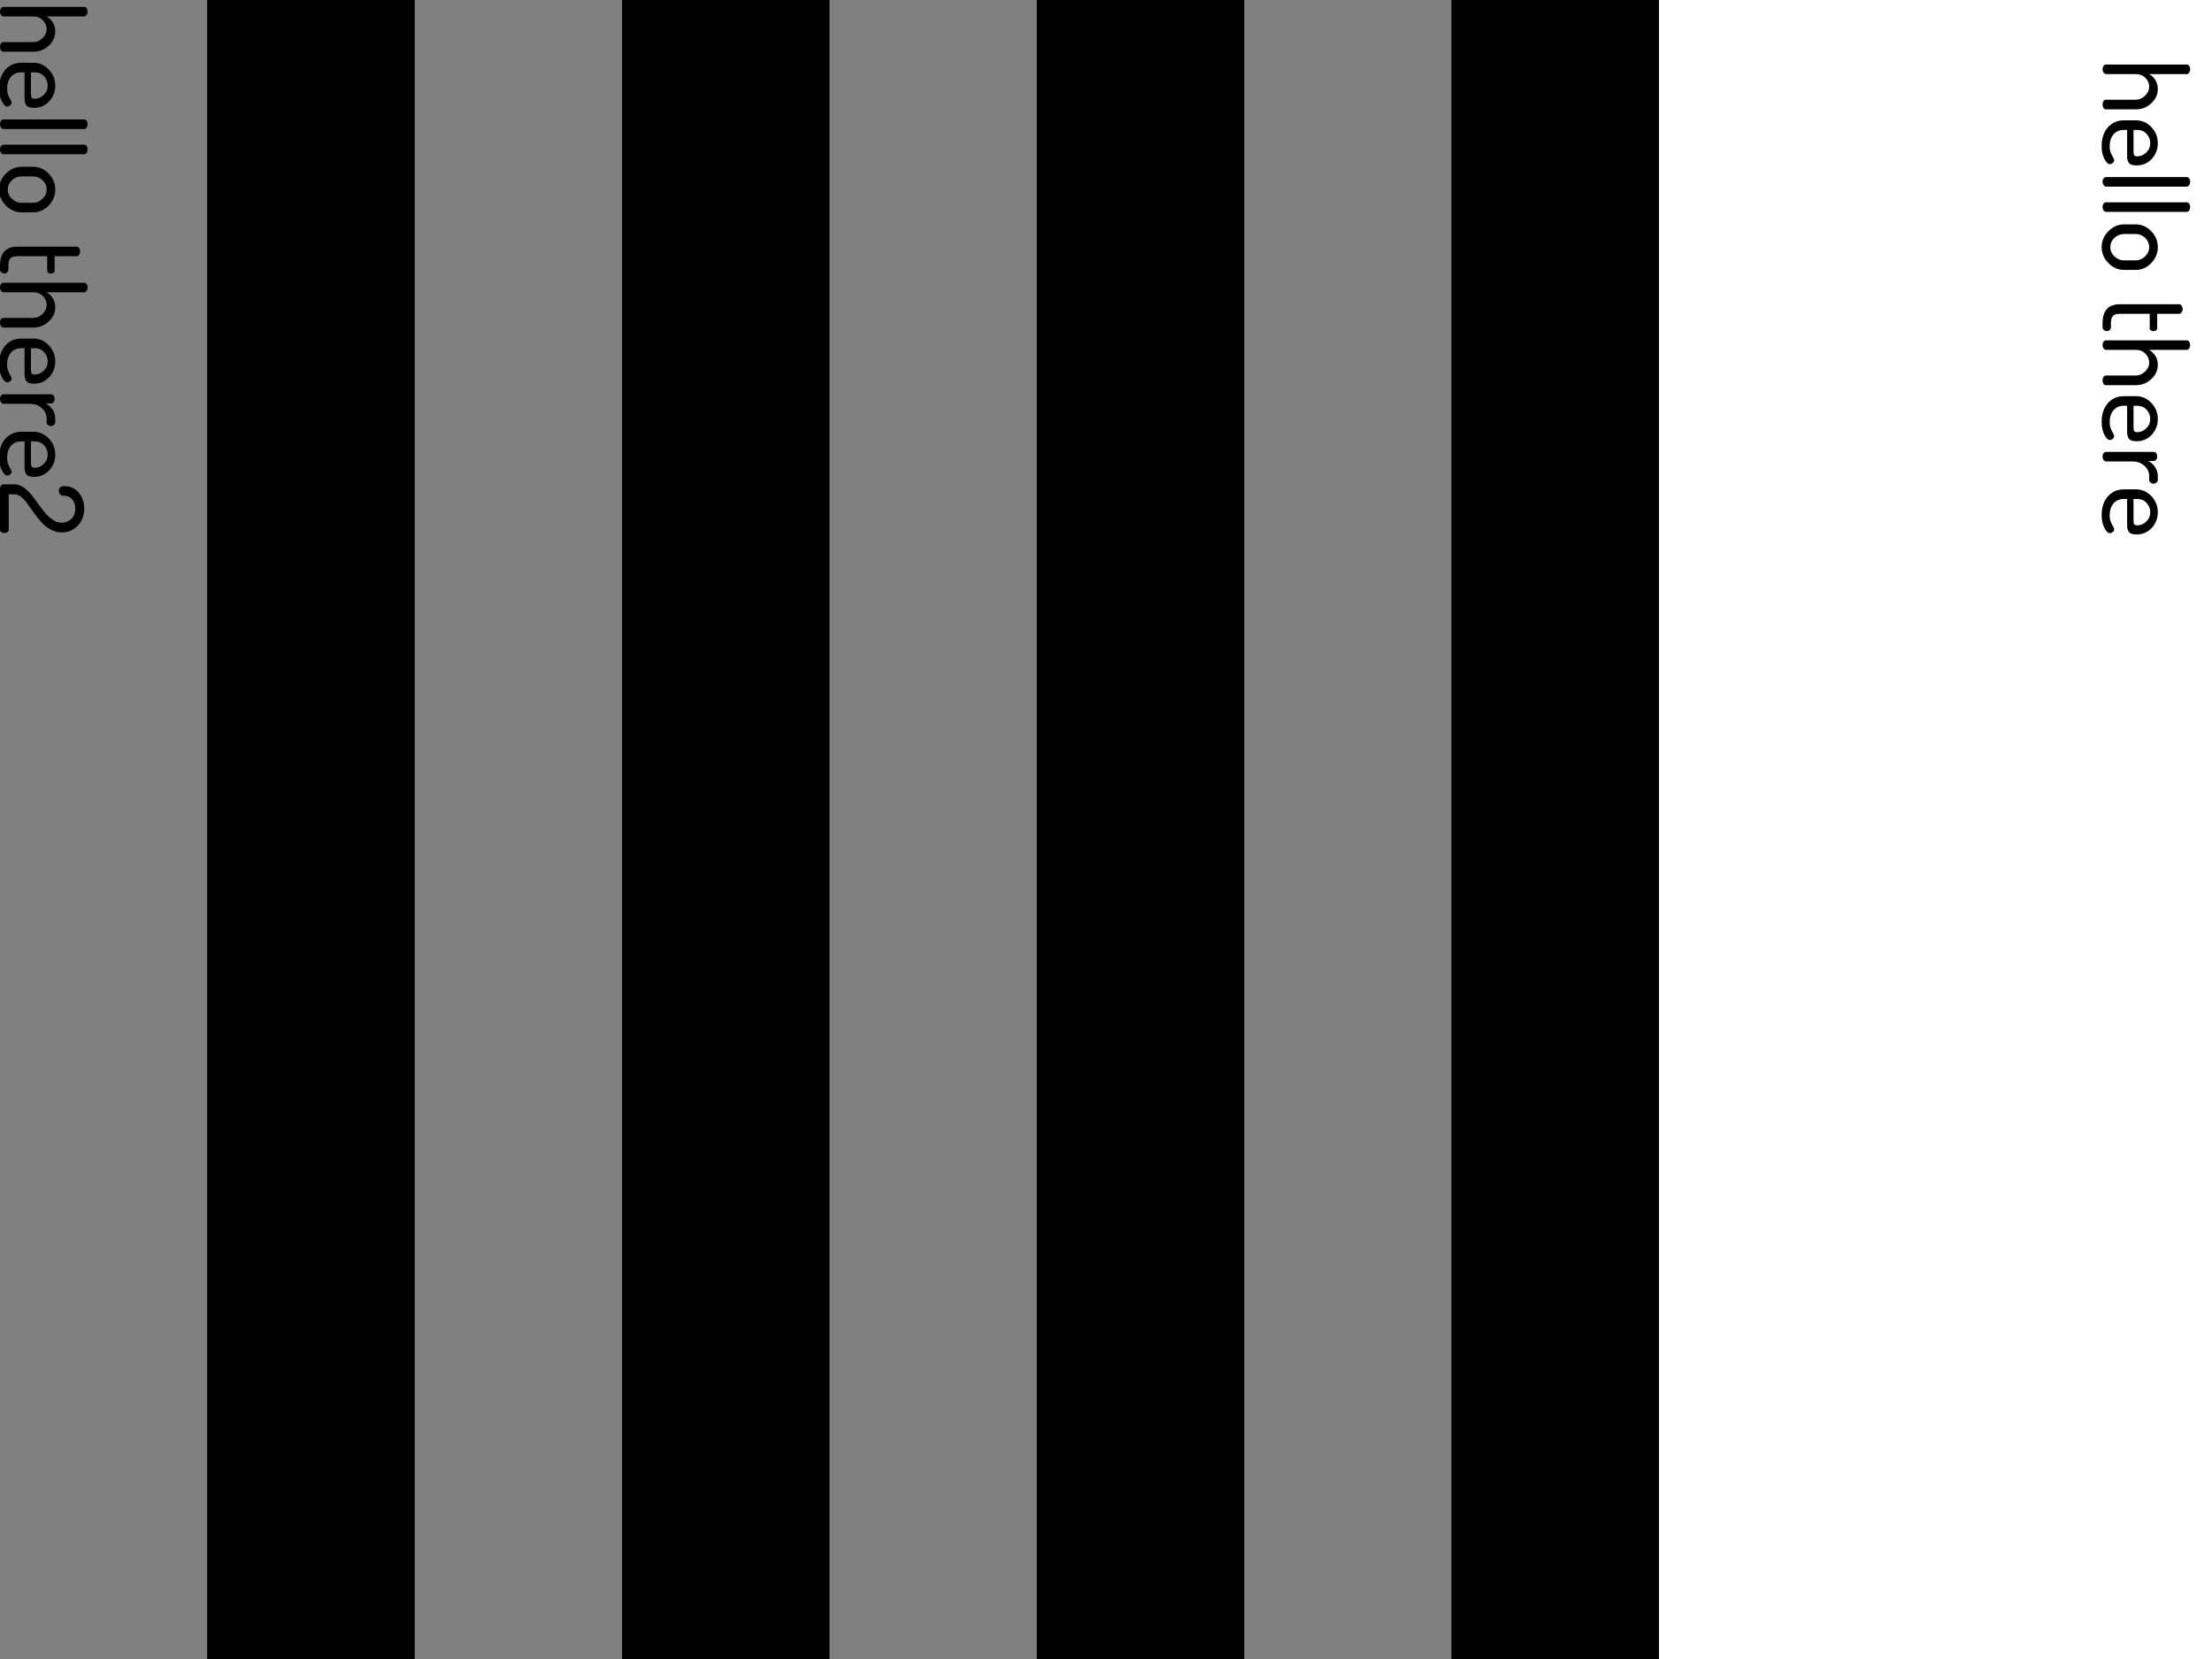 <?xml version="1.0" encoding="UTF-8"?>
<svg xmlns="http://www.w3.org/2000/svg" xmlns:xlink="http://www.w3.org/1999/xlink" width="384pt" height="288pt" viewBox="0 0 384 288" version="1.1">
<g id="surface81">
<path style=" stroke:none;fill-rule:nonzero;fill:rgb(0%,0%,0%);fill-opacity:1;" d="M 0 0 L 288 0 L 288 288 L 0 288 Z M 0 0 "/>
<path style=" stroke:none;fill-rule:nonzero;fill:rgb(50.196%,50.196%,50.196%);fill-opacity:1;" d="M 0 0 L 36 0 L 36 288 L 0 288 Z M 0 0 "/>
<path style=" stroke:none;fill-rule:nonzero;fill:rgb(0%,0%,0%);fill-opacity:1;" d="M 36 0 L 72 0 L 72 288 L 36 288 Z M 36 0 "/>
<path style=" stroke:none;fill-rule:nonzero;fill:rgb(50.196%,50.196%,50.196%);fill-opacity:1;" d="M 72 0 L 108 0 L 108 288 L 72 288 Z M 72 0 "/>
<path style=" stroke:none;fill-rule:nonzero;fill:rgb(0%,0%,0%);fill-opacity:1;" d="M 108 0 L 144 0 L 144 288 L 108 288 Z M 108 0 "/>
<path style=" stroke:none;fill-rule:nonzero;fill:rgb(50.196%,50.196%,50.196%);fill-opacity:1;" d="M 144 0 L 180 0 L 180 288 L 144 288 Z M 144 0 "/>
<path style=" stroke:none;fill-rule:nonzero;fill:rgb(0%,0%,0%);fill-opacity:1;" d="M 180 0 L 216 0 L 216 288 L 180 288 Z M 180 0 "/>
<path style=" stroke:none;fill-rule:nonzero;fill:rgb(50.196%,50.196%,50.196%);fill-opacity:1;" d="M 216 0 L 252 0 L 252 288 L 216 288 Z M 216 0 "/>
<path style=" stroke:none;fill-rule:nonzero;fill:rgb(0%,0%,0%);fill-opacity:1;" d="M 252 0 L 288 0 L 288 288 L 252 288 Z M 252 0 "/>
<path style=" stroke:none;fill-rule:nonzero;fill:rgb(0%,0%,0%);fill-opacity:1;" d="M 365.594 11.203 L 379.625 11.203 C 379.789 11.203 379.926 11.273 380.031 11.422 C 380.145 11.578 380.203 11.773 380.203 12.016 C 380.203 12.254 380.145 12.453 380.031 12.609 C 379.926 12.773 379.789 12.859 379.625 12.859 L 373.078 12.859 C 373.504 13.086 373.863 13.426 374.156 13.875 C 374.445 14.32 374.594 14.848 374.594 15.453 C 374.594 16.398 374.219 17.223 373.469 17.922 C 372.719 18.629 371.816 18.984 370.766 18.984 L 365.594 18.984 C 365.406 18.984 365.258 18.898 365.156 18.734 C 365.051 18.566 365 18.367 365 18.141 C 365 17.922 365.051 17.727 365.156 17.562 C 365.258 17.395 365.406 17.312 365.594 17.312 L 370.766 17.312 C 371.359 17.312 371.895 17.082 372.375 16.625 C 372.852 16.176 373.094 15.648 373.094 15.047 C 373.094 14.473 372.875 13.961 372.438 13.516 C 372.008 13.078 371.453 12.859 370.766 12.859 L 365.594 12.859 C 365.445 12.859 365.312 12.773 365.188 12.609 C 365.062 12.441 365 12.242 365 12.016 C 365 11.797 365.055 11.602 365.172 11.438 C 365.297 11.281 365.438 11.203 365.594 11.203 Z M 368.719 20.891 L 370.812 20.891 C 371.844 20.891 372.727 21.281 373.469 22.062 C 374.219 22.844 374.594 23.781 374.594 24.875 C 374.594 25.914 374.242 26.816 373.547 27.578 C 372.848 28.336 371.973 28.719 370.922 28.719 C 370.535 28.719 370.223 28.672 369.984 28.578 C 369.754 28.484 369.586 28.336 369.484 28.141 C 369.391 27.953 369.328 27.773 369.297 27.609 C 369.273 27.441 369.266 27.219 369.266 26.938 L 369.266 22.562 L 368.656 22.562 C 367.926 22.562 367.336 22.82 366.891 23.344 C 366.453 23.875 366.234 24.555 366.234 25.391 C 366.234 25.836 366.301 26.223 366.438 26.547 C 366.57 26.867 366.703 27.129 366.828 27.328 C 366.953 27.535 367.016 27.695 367.016 27.812 C 367.016 28 366.93 28.16 366.766 28.297 C 366.598 28.43 366.43 28.5 366.266 28.5 C 365.953 28.5 365.633 28.191 365.312 27.578 C 365 26.973 364.844 26.227 364.844 25.344 C 364.844 24.031 365.195 22.957 365.906 22.125 C 366.625 21.301 367.562 20.891 368.719 20.891 Z M 370.375 22.562 L 370.375 26.266 C 370.375 26.609 370.414 26.836 370.5 26.953 C 370.594 27.078 370.766 27.141 371.016 27.141 C 371.617 27.141 372.145 26.914 372.594 26.469 C 373.051 26.031 373.281 25.492 373.281 24.859 C 373.281 24.234 373.066 23.691 372.641 23.234 C 372.223 22.785 371.707 22.562 371.094 22.562 Z M 365.594 30.738 L 379.625 30.738 C 379.789 30.738 379.926 30.809 380.031 30.957 C 380.145 31.113 380.203 31.309 380.203 31.551 C 380.203 31.801 380.145 32.004 380.031 32.16 C 379.926 32.316 379.789 32.395 379.625 32.395 L 365.594 32.395 C 365.445 32.395 365.312 32.309 365.188 32.145 C 365.062 31.977 365 31.777 365 31.551 C 365 31.332 365.055 31.137 365.172 30.973 C 365.297 30.816 365.438 30.738 365.594 30.738 Z M 365.594 35.121 L 379.625 35.121 C 379.789 35.121 379.926 35.191 380.031 35.34 C 380.145 35.496 380.203 35.691 380.203 35.934 C 380.203 36.184 380.145 36.387 380.031 36.543 C 379.926 36.699 379.789 36.777 379.625 36.777 L 365.594 36.777 C 365.445 36.777 365.312 36.691 365.188 36.527 C 365.062 36.359 365 36.16 365 35.934 C 365 35.715 365.055 35.52 365.172 35.355 C 365.297 35.199 365.438 35.121 365.594 35.121 Z M 368.719 38.953 L 370.766 38.953 C 371.785 38.953 372.676 39.344 373.438 40.125 C 374.207 40.906 374.594 41.828 374.594 42.891 C 374.594 43.961 374.211 44.891 373.453 45.672 C 372.691 46.461 371.797 46.859 370.766 46.859 L 368.719 46.859 C 367.707 46.859 366.805 46.461 366.016 45.672 C 365.234 44.879 364.844 43.957 364.844 42.906 C 364.844 41.852 365.234 40.93 366.016 40.141 C 366.797 39.348 367.695 38.953 368.719 38.953 Z M 368.719 40.625 C 368.094 40.625 367.539 40.848 367.062 41.297 C 366.582 41.754 366.344 42.289 366.344 42.906 C 366.344 43.531 366.582 44.066 367.062 44.516 C 367.551 44.973 368.102 45.203 368.719 45.203 L 370.766 45.203 C 371.359 45.203 371.895 44.973 372.375 44.516 C 372.852 44.066 373.094 43.523 373.094 42.891 C 373.094 42.266 372.852 41.727 372.375 41.281 C 371.895 40.844 371.359 40.625 370.766 40.625 Z M 368.016 52.82 L 378.312 52.82 C 378.477 52.82 378.617 52.902 378.734 53.07 C 378.848 53.246 378.906 53.434 378.906 53.633 C 378.906 53.852 378.848 54.043 378.734 54.211 C 378.617 54.387 378.477 54.477 378.312 54.477 L 374.484 54.477 L 374.484 56.992 C 374.484 57.148 374.414 57.266 374.281 57.352 C 374.145 57.445 373.988 57.492 373.812 57.492 C 373.645 57.492 373.5 57.445 373.375 57.352 C 373.25 57.266 373.188 57.148 373.188 56.992 L 373.188 54.477 L 368.016 54.477 C 367.441 54.477 367.035 54.602 366.797 54.852 C 366.566 55.102 366.453 55.527 366.453 56.133 L 366.453 56.758 C 366.453 56.984 366.383 57.164 366.25 57.289 C 366.113 57.414 365.941 57.477 365.734 57.477 C 365.535 57.477 365.363 57.406 365.219 57.273 C 365.07 57.148 365 56.977 365 56.758 L 365 56.133 C 365 53.922 366.004 52.82 368.016 52.82 Z M 365.594 59.082 L 379.625 59.082 C 379.789 59.082 379.926 59.152 380.031 59.301 C 380.145 59.457 380.203 59.652 380.203 59.895 C 380.203 60.133 380.145 60.332 380.031 60.488 C 379.926 60.652 379.789 60.738 379.625 60.738 L 373.078 60.738 C 373.504 60.965 373.863 61.305 374.156 61.754 C 374.445 62.199 374.594 62.727 374.594 63.332 C 374.594 64.277 374.219 65.102 373.469 65.801 C 372.719 66.508 371.816 66.863 370.766 66.863 L 365.594 66.863 C 365.406 66.863 365.258 66.777 365.156 66.613 C 365.051 66.445 365 66.246 365 66.02 C 365 65.801 365.051 65.605 365.156 65.441 C 365.258 65.273 365.406 65.191 365.594 65.191 L 370.766 65.191 C 371.359 65.191 371.895 64.961 372.375 64.504 C 372.852 64.055 373.094 63.527 373.094 62.926 C 373.094 62.352 372.875 61.84 372.438 61.395 C 372.008 60.957 371.453 60.738 370.766 60.738 L 365.594 60.738 C 365.445 60.738 365.312 60.652 365.188 60.488 C 365.062 60.32 365 60.121 365 59.895 C 365 59.676 365.055 59.48 365.172 59.316 C 365.297 59.16 365.438 59.082 365.594 59.082 Z M 368.719 68.773 L 370.812 68.773 C 371.844 68.773 372.727 69.164 373.469 69.945 C 374.219 70.727 374.594 71.664 374.594 72.758 C 374.594 73.797 374.242 74.699 373.547 75.461 C 372.848 76.219 371.973 76.602 370.922 76.602 C 370.535 76.602 370.223 76.555 369.984 76.461 C 369.754 76.367 369.586 76.219 369.484 76.023 C 369.391 75.836 369.328 75.656 369.297 75.492 C 369.273 75.324 369.266 75.102 369.266 74.82 L 369.266 70.445 L 368.656 70.445 C 367.926 70.445 367.336 70.703 366.891 71.227 C 366.453 71.758 366.234 72.438 366.234 73.273 C 366.234 73.719 366.301 74.105 366.438 74.43 C 366.57 74.75 366.703 75.012 366.828 75.211 C 366.953 75.418 367.016 75.578 367.016 75.695 C 367.016 75.883 366.93 76.043 366.766 76.18 C 366.598 76.312 366.43 76.383 366.266 76.383 C 365.953 76.383 365.633 76.074 365.312 75.461 C 365 74.855 364.844 74.109 364.844 73.227 C 364.844 71.914 365.195 70.84 365.906 70.008 C 366.625 69.184 367.562 68.773 368.719 68.773 Z M 370.375 70.445 L 370.375 74.148 C 370.375 74.492 370.414 74.719 370.5 74.836 C 370.594 74.961 370.766 75.023 371.016 75.023 C 371.617 75.023 372.145 74.797 372.594 74.352 C 373.051 73.914 373.281 73.375 373.281 72.742 C 373.281 72.117 373.066 71.574 372.641 71.117 C 372.223 70.668 371.707 70.445 371.094 70.445 Z M 365.594 78.449 L 373.906 78.449 C 374.07 78.449 374.207 78.52 374.312 78.668 C 374.426 78.824 374.484 79.02 374.484 79.262 C 374.484 79.469 374.426 79.645 374.312 79.793 C 374.207 79.949 374.07 80.027 373.906 80.027 L 372.953 80.027 C 373.41 80.266 373.797 80.613 374.109 81.074 C 374.43 81.543 374.594 82.062 374.594 82.637 L 374.594 83.324 C 374.594 83.488 374.516 83.637 374.359 83.762 C 374.211 83.895 374.039 83.965 373.844 83.965 C 373.645 83.965 373.469 83.895 373.312 83.762 C 373.164 83.637 373.094 83.488 373.094 83.324 L 373.094 82.637 C 373.094 81.957 372.816 81.363 372.266 80.855 C 371.723 80.355 371.02 80.105 370.156 80.105 L 365.594 80.105 C 365.445 80.105 365.312 80.02 365.188 79.855 C 365.062 79.688 365 79.488 365 79.262 C 365 79.031 365.055 78.84 365.172 78.684 C 365.297 78.527 365.438 78.449 365.594 78.449 Z M 368.719 84.953 L 370.812 84.953 C 371.844 84.953 372.727 85.344 373.469 86.125 C 374.219 86.906 374.594 87.844 374.594 88.938 C 374.594 89.977 374.242 90.879 373.547 91.641 C 372.848 92.398 371.973 92.781 370.922 92.781 C 370.535 92.781 370.223 92.734 369.984 92.641 C 369.754 92.547 369.586 92.398 369.484 92.203 C 369.391 92.016 369.328 91.836 369.297 91.672 C 369.273 91.504 369.266 91.281 369.266 91 L 369.266 86.625 L 368.656 86.625 C 367.926 86.625 367.336 86.883 366.891 87.406 C 366.453 87.938 366.234 88.617 366.234 89.453 C 366.234 89.898 366.301 90.285 366.438 90.609 C 366.57 90.93 366.703 91.191 366.828 91.391 C 366.953 91.598 367.016 91.758 367.016 91.875 C 367.016 92.062 366.93 92.223 366.766 92.359 C 366.598 92.492 366.43 92.562 366.266 92.562 C 365.953 92.562 365.633 92.254 365.312 91.641 C 365 91.035 364.844 90.289 364.844 89.406 C 364.844 88.094 365.195 87.02 365.906 86.188 C 366.625 85.363 367.562 84.953 368.719 84.953 Z M 370.375 86.625 L 370.375 90.328 C 370.375 90.672 370.414 90.898 370.5 91.016 C 370.594 91.141 370.766 91.203 371.016 91.203 C 371.617 91.203 372.145 90.977 372.594 90.531 C 373.051 90.094 373.281 89.555 373.281 88.922 C 373.281 88.297 373.066 87.754 372.641 87.297 C 372.223 86.848 371.707 86.625 371.094 86.625 Z M 365 93.441 "/>
<path style=" stroke:none;fill-rule:nonzero;fill:rgb(0%,0%,0%);fill-opacity:1;" d="M 0.594 1.203 L 14.625 1.203 C 14.789 1.203 14.926 1.273 15.031 1.422 C 15.145 1.578 15.203 1.773 15.203 2.016 C 15.203 2.254 15.145 2.453 15.031 2.609 C 14.926 2.773 14.789 2.859 14.625 2.859 L 8.078 2.859 C 8.504 3.086 8.863 3.426 9.156 3.875 C 9.445 4.32 9.594 4.848 9.594 5.453 C 9.594 6.398 9.219 7.223 8.469 7.922 C 7.719 8.629 6.816 8.984 5.766 8.984 L 0.594 8.984 C 0.406 8.984 0.258 8.898 0.156 8.734 C 0.051 8.566 0 8.367 0 8.141 C 0 7.922 0.051 7.727 0.156 7.562 C 0.258 7.395 0.406 7.312 0.594 7.312 L 5.766 7.312 C 6.359 7.312 6.895 7.082 7.375 6.625 C 7.852 6.176 8.094 5.648 8.094 5.047 C 8.094 4.473 7.875 3.961 7.438 3.516 C 7.008 3.078 6.453 2.859 5.766 2.859 L 0.594 2.859 C 0.445 2.859 0.312 2.773 0.188 2.609 C 0.062 2.441 0 2.242 0 2.016 C 0 1.797 0.055 1.602 0.172 1.438 C 0.297 1.281 0.438 1.203 0.594 1.203 Z M 3.719 10.891 L 5.812 10.891 C 6.844 10.891 7.727 11.281 8.469 12.062 C 9.219 12.844 9.594 13.781 9.594 14.875 C 9.594 15.914 9.242 16.816 8.547 17.578 C 7.848 18.336 6.973 18.719 5.922 18.719 C 5.535 18.719 5.223 18.672 4.984 18.578 C 4.754 18.484 4.586 18.336 4.484 18.141 C 4.391 17.953 4.328 17.773 4.297 17.609 C 4.273 17.441 4.266 17.219 4.266 16.938 L 4.266 12.562 L 3.656 12.562 C 2.926 12.562 2.336 12.82 1.891 13.344 C 1.453 13.875 1.234 14.555 1.234 15.391 C 1.234 15.836 1.301 16.223 1.438 16.547 C 1.57 16.867 1.703 17.129 1.828 17.328 C 1.953 17.535 2.016 17.695 2.016 17.812 C 2.016 18 1.93 18.16 1.766 18.297 C 1.598 18.43 1.43 18.5 1.266 18.5 C 0.953 18.5 0.633 18.191 0.312 17.578 C 0 16.973 -0.156 16.227 -0.156 15.344 C -0.156 14.031 0.195 12.957 0.906 12.125 C 1.625 11.301 2.562 10.891 3.719 10.891 Z M 5.375 12.562 L 5.375 16.266 C 5.375 16.609 5.414 16.836 5.5 16.953 C 5.594 17.078 5.766 17.141 6.016 17.141 C 6.617 17.141 7.145 16.914 7.594 16.469 C 8.051 16.031 8.281 15.492 8.281 14.859 C 8.281 14.234 8.066 13.691 7.641 13.234 C 7.223 12.785 6.707 12.562 6.094 12.562 Z M 0.594 20.738 L 14.625 20.738 C 14.789 20.738 14.926 20.809 15.031 20.957 C 15.145 21.113 15.203 21.309 15.203 21.551 C 15.203 21.801 15.145 22.004 15.031 22.16 C 14.926 22.316 14.789 22.395 14.625 22.395 L 0.594 22.395 C 0.445 22.395 0.312 22.309 0.188 22.145 C 0.062 21.977 0 21.777 0 21.551 C 0 21.332 0.055 21.137 0.172 20.973 C 0.297 20.816 0.438 20.738 0.594 20.738 Z M 0.594 25.121 L 14.625 25.121 C 14.789 25.121 14.926 25.191 15.031 25.34 C 15.145 25.496 15.203 25.691 15.203 25.934 C 15.203 26.184 15.145 26.387 15.031 26.543 C 14.926 26.699 14.789 26.777 14.625 26.777 L 0.594 26.777 C 0.445 26.777 0.312 26.691 0.188 26.527 C 0.062 26.359 0 26.16 0 25.934 C 0 25.715 0.055 25.52 0.172 25.355 C 0.297 25.199 0.438 25.121 0.594 25.121 Z M 3.719 28.953 L 5.766 28.953 C 6.785 28.953 7.676 29.344 8.438 30.125 C 9.207 30.906 9.594 31.828 9.594 32.891 C 9.594 33.961 9.211 34.891 8.453 35.672 C 7.691 36.461 6.797 36.859 5.766 36.859 L 3.719 36.859 C 2.707 36.859 1.805 36.461 1.016 35.672 C 0.234 34.879 -0.156 33.957 -0.156 32.906 C -0.156 31.852 0.234 30.93 1.016 30.141 C 1.797 29.348 2.695 28.953 3.719 28.953 Z M 3.719 30.625 C 3.094 30.625 2.539 30.848 2.062 31.297 C 1.582 31.754 1.344 32.289 1.344 32.906 C 1.344 33.531 1.582 34.066 2.062 34.516 C 2.551 34.973 3.102 35.203 3.719 35.203 L 5.766 35.203 C 6.359 35.203 6.895 34.973 7.375 34.516 C 7.852 34.066 8.094 33.523 8.094 32.891 C 8.094 32.266 7.852 31.727 7.375 31.281 C 6.895 30.844 6.359 30.625 5.766 30.625 Z M 3.016 42.82 L 13.312 42.82 C 13.477 42.82 13.617 42.902 13.734 43.07 C 13.848 43.246 13.906 43.434 13.906 43.633 C 13.906 43.852 13.848 44.043 13.734 44.211 C 13.617 44.387 13.477 44.477 13.312 44.477 L 9.484 44.477 L 9.484 46.992 C 9.484 47.148 9.414 47.266 9.281 47.352 C 9.145 47.445 8.988 47.492 8.812 47.492 C 8.645 47.492 8.5 47.445 8.375 47.352 C 8.25 47.266 8.188 47.148 8.188 46.992 L 8.188 44.477 L 3.016 44.477 C 2.441 44.477 2.035 44.602 1.797 44.852 C 1.566 45.102 1.453 45.527 1.453 46.133 L 1.453 46.758 C 1.453 46.984 1.383 47.164 1.25 47.289 C 1.113 47.414 0.941 47.477 0.734 47.477 C 0.535 47.477 0.363 47.406 0.219 47.273 C 0.07 47.148 0 46.977 0 46.758 L 0 46.133 C 0 43.922 1.004 42.82 3.016 42.82 Z M 0.594 49.082 L 14.625 49.082 C 14.789 49.082 14.926 49.152 15.031 49.301 C 15.145 49.457 15.203 49.652 15.203 49.895 C 15.203 50.133 15.145 50.332 15.031 50.488 C 14.926 50.652 14.789 50.738 14.625 50.738 L 8.078 50.738 C 8.504 50.965 8.863 51.305 9.156 51.754 C 9.445 52.199 9.594 52.727 9.594 53.332 C 9.594 54.277 9.219 55.102 8.469 55.801 C 7.719 56.508 6.816 56.863 5.766 56.863 L 0.594 56.863 C 0.406 56.863 0.258 56.777 0.156 56.613 C 0.051 56.445 0 56.246 0 56.02 C 0 55.801 0.051 55.605 0.156 55.441 C 0.258 55.273 0.406 55.191 0.594 55.191 L 5.766 55.191 C 6.359 55.191 6.895 54.961 7.375 54.504 C 7.852 54.055 8.094 53.527 8.094 52.926 C 8.094 52.352 7.875 51.84 7.438 51.395 C 7.008 50.957 6.453 50.738 5.766 50.738 L 0.594 50.738 C 0.445 50.738 0.312 50.652 0.188 50.488 C 0.062 50.32 0 50.121 0 49.895 C 0 49.676 0.055 49.48 0.172 49.316 C 0.297 49.16 0.438 49.082 0.594 49.082 Z M 3.719 58.773 L 5.812 58.773 C 6.844 58.773 7.727 59.164 8.469 59.945 C 9.219 60.727 9.594 61.664 9.594 62.758 C 9.594 63.797 9.242 64.699 8.547 65.461 C 7.848 66.219 6.973 66.602 5.922 66.602 C 5.535 66.602 5.223 66.555 4.984 66.461 C 4.754 66.367 4.586 66.219 4.484 66.023 C 4.391 65.836 4.328 65.656 4.297 65.492 C 4.273 65.324 4.266 65.102 4.266 64.82 L 4.266 60.445 L 3.656 60.445 C 2.926 60.445 2.336 60.703 1.891 61.227 C 1.453 61.758 1.234 62.438 1.234 63.273 C 1.234 63.719 1.301 64.105 1.438 64.43 C 1.57 64.75 1.703 65.012 1.828 65.211 C 1.953 65.418 2.016 65.578 2.016 65.695 C 2.016 65.883 1.93 66.043 1.766 66.18 C 1.598 66.312 1.43 66.383 1.266 66.383 C 0.953 66.383 0.633 66.074 0.312 65.461 C 0 64.855 -0.156 64.109 -0.156 63.227 C -0.156 61.914 0.195 60.84 0.906 60.008 C 1.625 59.184 2.562 58.773 3.719 58.773 Z M 5.375 60.445 L 5.375 64.148 C 5.375 64.492 5.414 64.719 5.5 64.836 C 5.594 64.961 5.766 65.023 6.016 65.023 C 6.617 65.023 7.145 64.797 7.594 64.352 C 8.051 63.914 8.281 63.375 8.281 62.742 C 8.281 62.117 8.066 61.574 7.641 61.117 C 7.223 60.668 6.707 60.445 6.094 60.445 Z M 0.594 68.449 L 8.906 68.449 C 9.07 68.449 9.207 68.52 9.312 68.668 C 9.426 68.824 9.484 69.02 9.484 69.262 C 9.484 69.469 9.426 69.645 9.312 69.793 C 9.207 69.949 9.07 70.027 8.906 70.027 L 7.953 70.027 C 8.41 70.266 8.797 70.613 9.109 71.074 C 9.43 71.543 9.594 72.062 9.594 72.637 L 9.594 73.324 C 9.594 73.488 9.516 73.637 9.359 73.762 C 9.211 73.895 9.039 73.965 8.844 73.965 C 8.645 73.965 8.469 73.895 8.312 73.762 C 8.164 73.637 8.094 73.488 8.094 73.324 L 8.094 72.637 C 8.094 71.957 7.816 71.363 7.266 70.855 C 6.723 70.355 6.02 70.105 5.156 70.105 L 0.594 70.105 C 0.445 70.105 0.312 70.02 0.188 69.855 C 0.062 69.688 0 69.488 0 69.262 C 0 69.031 0.055 68.84 0.172 68.684 C 0.297 68.527 0.438 68.449 0.594 68.449 Z M 3.719 74.953 L 5.812 74.953 C 6.844 74.953 7.727 75.344 8.469 76.125 C 9.219 76.906 9.594 77.844 9.594 78.938 C 9.594 79.977 9.242 80.879 8.547 81.641 C 7.848 82.398 6.973 82.781 5.922 82.781 C 5.535 82.781 5.223 82.734 4.984 82.641 C 4.754 82.547 4.586 82.398 4.484 82.203 C 4.391 82.016 4.328 81.836 4.297 81.672 C 4.273 81.504 4.266 81.281 4.266 81 L 4.266 76.625 L 3.656 76.625 C 2.926 76.625 2.336 76.883 1.891 77.406 C 1.453 77.938 1.234 78.617 1.234 79.453 C 1.234 79.898 1.301 80.285 1.438 80.609 C 1.57 80.93 1.703 81.191 1.828 81.391 C 1.953 81.598 2.016 81.758 2.016 81.875 C 2.016 82.062 1.93 82.223 1.766 82.359 C 1.598 82.492 1.43 82.562 1.266 82.562 C 0.953 82.562 0.633 82.254 0.312 81.641 C 0 81.035 -0.156 80.289 -0.156 79.406 C -0.156 78.094 0.195 77.02 0.906 76.188 C 1.625 75.363 2.562 74.953 3.719 74.953 Z M 5.375 76.625 L 5.375 80.328 C 5.375 80.672 5.414 80.898 5.5 81.016 C 5.594 81.141 5.766 81.203 6.016 81.203 C 6.617 81.203 7.145 80.977 7.594 80.531 C 8.051 80.094 8.281 79.555 8.281 78.922 C 8.281 78.297 8.066 77.754 7.641 77.297 C 7.223 76.848 6.707 76.625 6.094 76.625 Z M 0.594 84.082 L 2.547 84.082 C 3.141 84.082 3.727 84.309 4.312 84.77 C 4.895 85.227 5.414 85.785 5.875 86.441 L 7.312 88.379 C 7.781 89.035 8.305 89.59 8.891 90.051 C 9.473 90.508 10.062 90.738 10.656 90.738 C 11.301 90.738 11.863 90.527 12.344 90.113 C 12.82 89.695 13.062 89.09 13.062 88.301 C 13.062 87.633 12.875 87.086 12.5 86.66 C 12.125 86.242 11.582 86.035 10.875 86.035 C 10.707 86.035 10.555 85.957 10.422 85.801 C 10.285 85.645 10.219 85.43 10.219 85.16 C 10.219 84.648 10.547 84.395 11.203 84.395 C 12.203 84.395 13.02 84.77 13.656 85.52 C 14.301 86.277 14.625 87.207 14.625 88.301 C 14.625 89.477 14.254 90.457 13.516 91.238 C 12.773 92.027 11.844 92.426 10.719 92.426 C 10.051 92.426 9.41 92.258 8.797 91.926 C 8.18 91.602 7.66 91.195 7.234 90.707 C 6.805 90.227 6.379 89.699 5.953 89.129 L 4.812 87.52 C 4.477 87.039 4.113 86.633 3.719 86.301 C 3.32 85.977 2.93 85.816 2.547 85.816 L 1.516 85.816 L 1.516 91.957 C 1.516 92.121 1.441 92.258 1.297 92.363 C 1.148 92.477 0.973 92.535 0.766 92.535 C 0.555 92.535 0.375 92.477 0.219 92.363 C 0.07 92.258 0 92.121 0 91.957 L 0 84.848 C 0 84.668 0.055 84.496 0.172 84.332 C 0.285 84.164 0.426 84.082 0.594 84.082 Z M 0 93.121 "/>
</g>
</svg>

